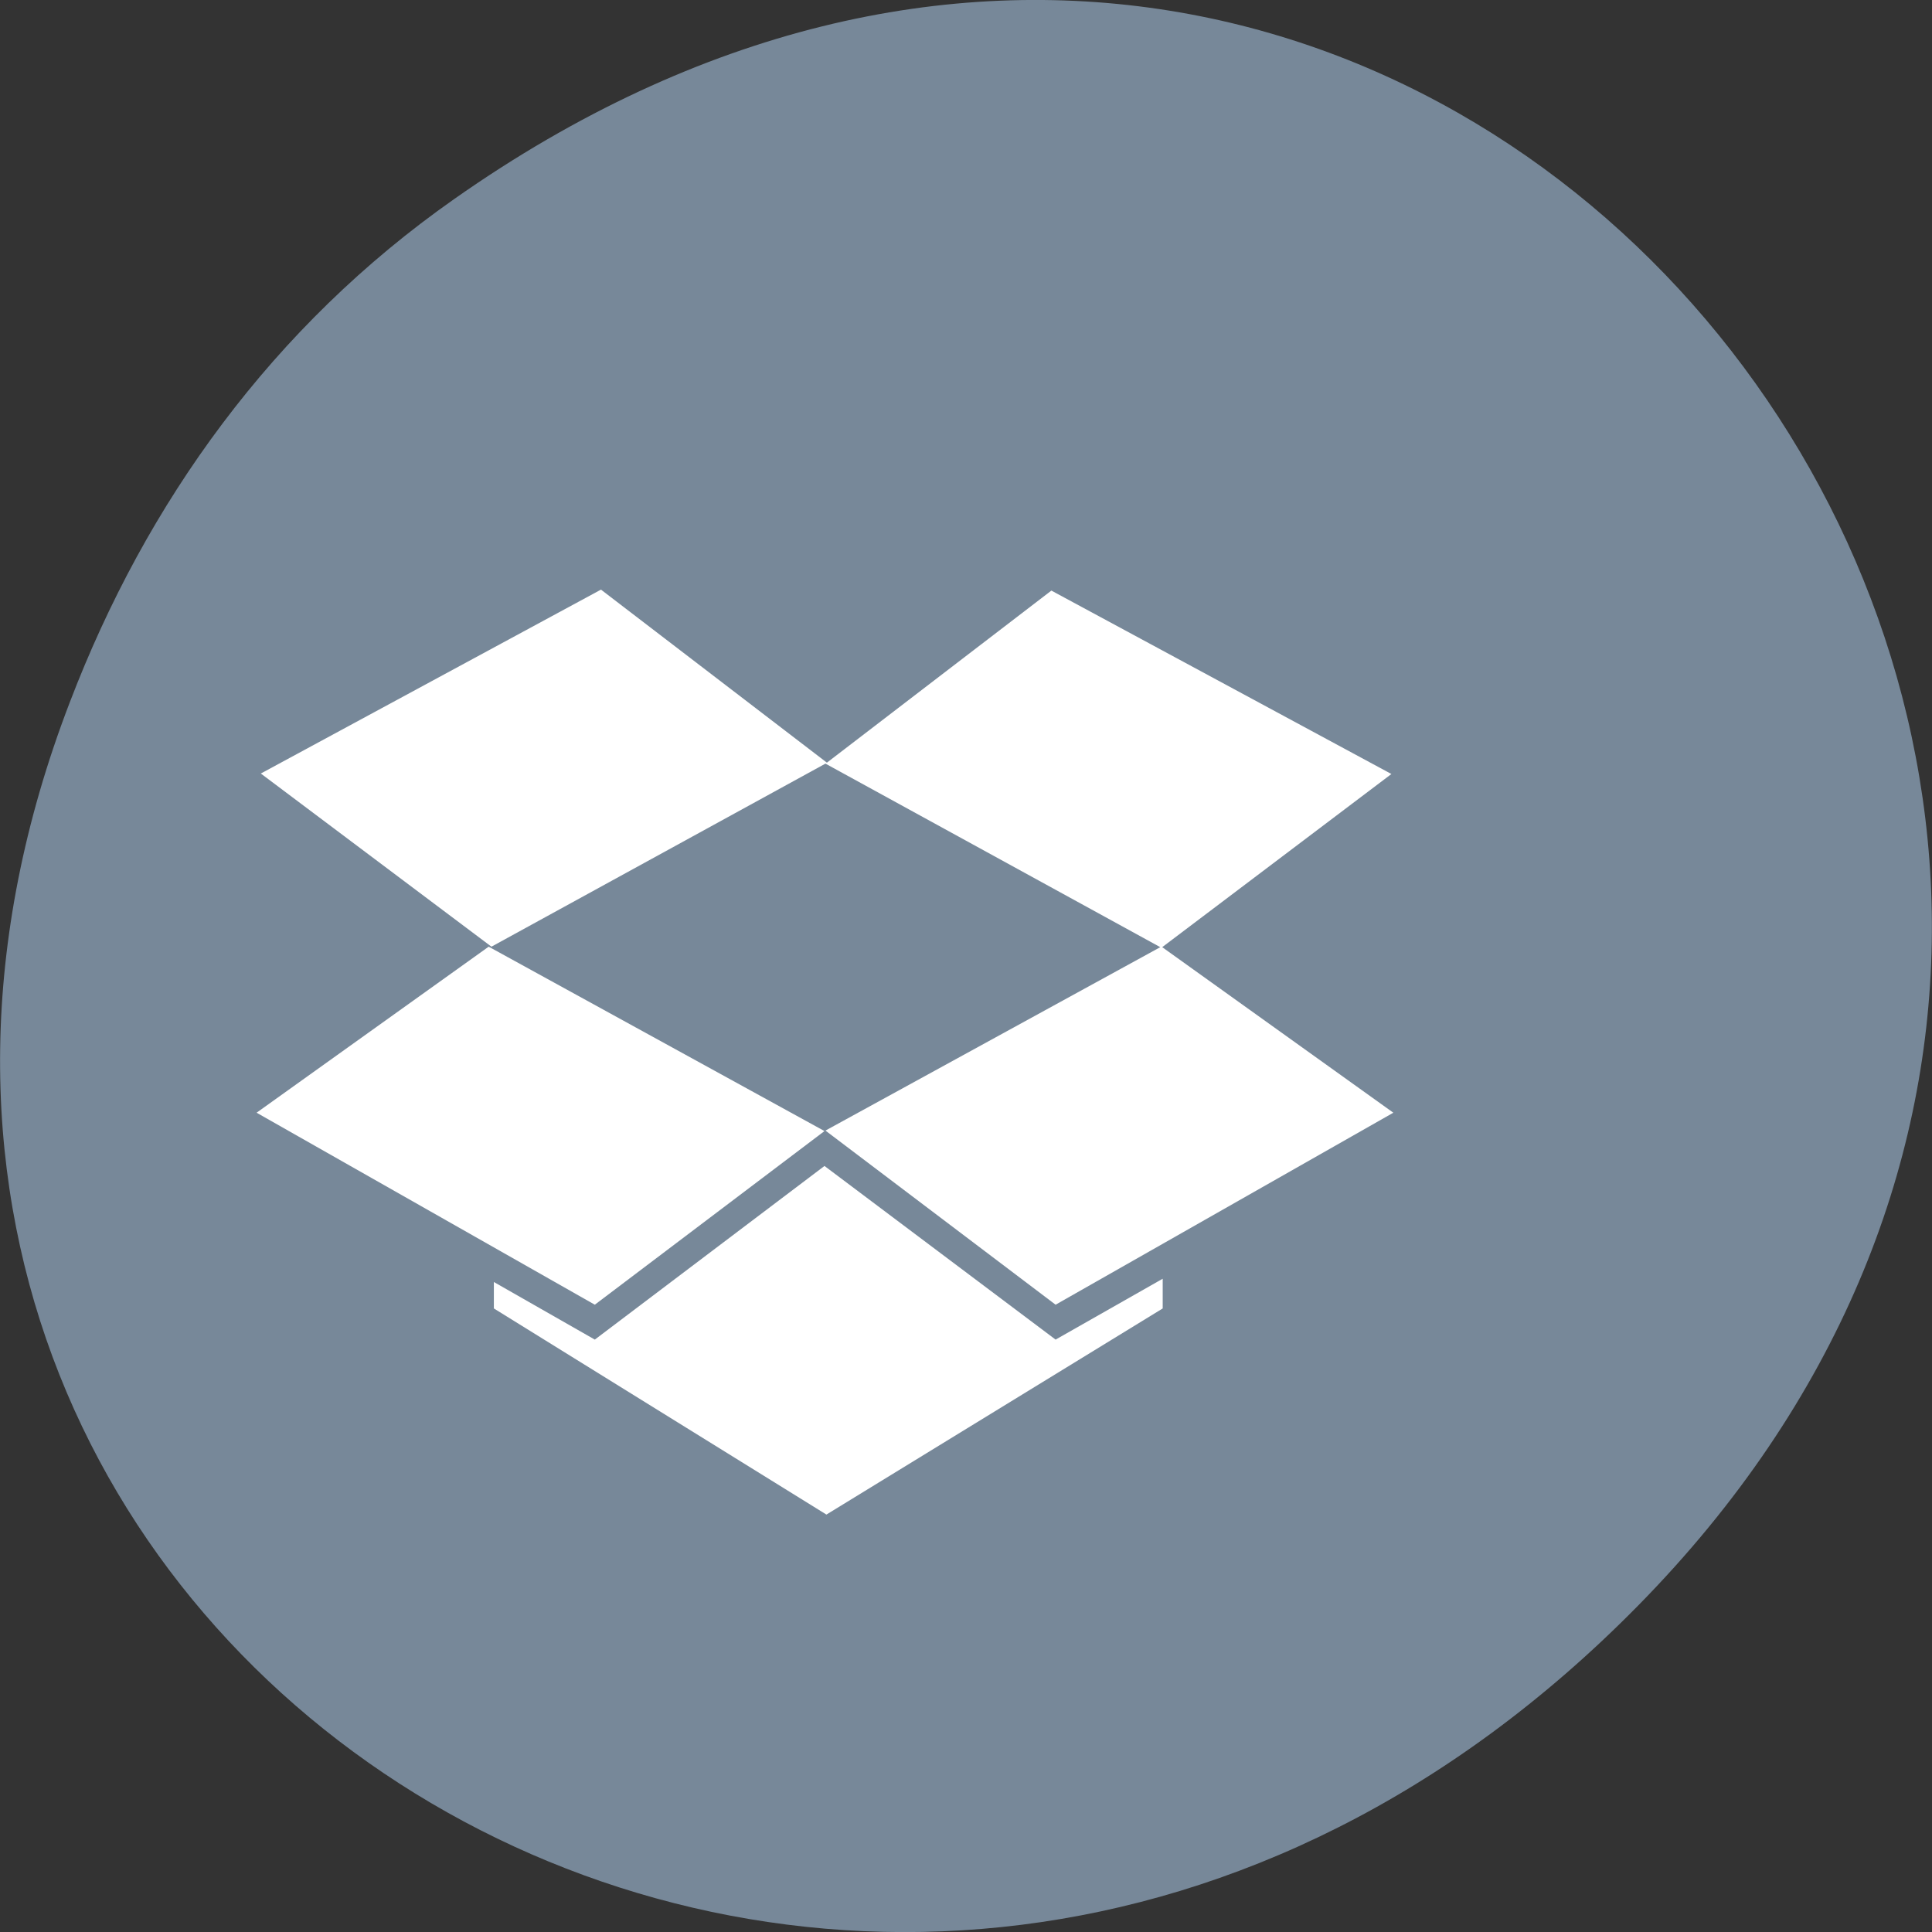 
<svg xmlns="http://www.w3.org/2000/svg" xmlns:xlink="http://www.w3.org/1999/xlink" width="16px" height="16px" viewBox="0 0 16 16" version="1.1">
<rect x="0" y="0" width="16" height="16" fill="#333333" stroke="none"/>
<g id="surface1">
<path style=" stroke:none;fill-rule:nonzero;fill:rgb(46.667%,53.333%,60%);fill-opacity:1;" d="M 3.762 1.648 C 11.945 -4.105 20.234 6.52 13.566 13.297 C 7.285 19.684 -2.477 13.766 0.578 5.816 C 1.211 4.16 2.258 2.703 3.762 1.648 Z M 3.762 1.648 "/>
<path style=" stroke:none;fill-rule:nonzero;fill:rgb(100%,100%,100%);fill-opacity:1;" d="M 4.977 4.883 L 2.16 6.406 L 4.07 7.84 L 6.836 6.324 L 9.609 7.844 L 6.836 9.363 L 8.742 10.805 L 11.539 9.215 L 9.625 7.844 L 11.523 6.41 L 8.707 4.891 L 6.848 6.316 Z M 4.047 7.84 L 2.125 9.215 L 4.926 10.805 L 6.828 9.367 Z M 6.828 9.656 L 4.926 11.094 L 4.09 10.617 L 4.09 10.836 L 6.844 12.543 L 9.629 10.836 L 9.629 10.59 L 8.742 11.094 Z M 6.828 9.656 "/>
</g>
</svg>
